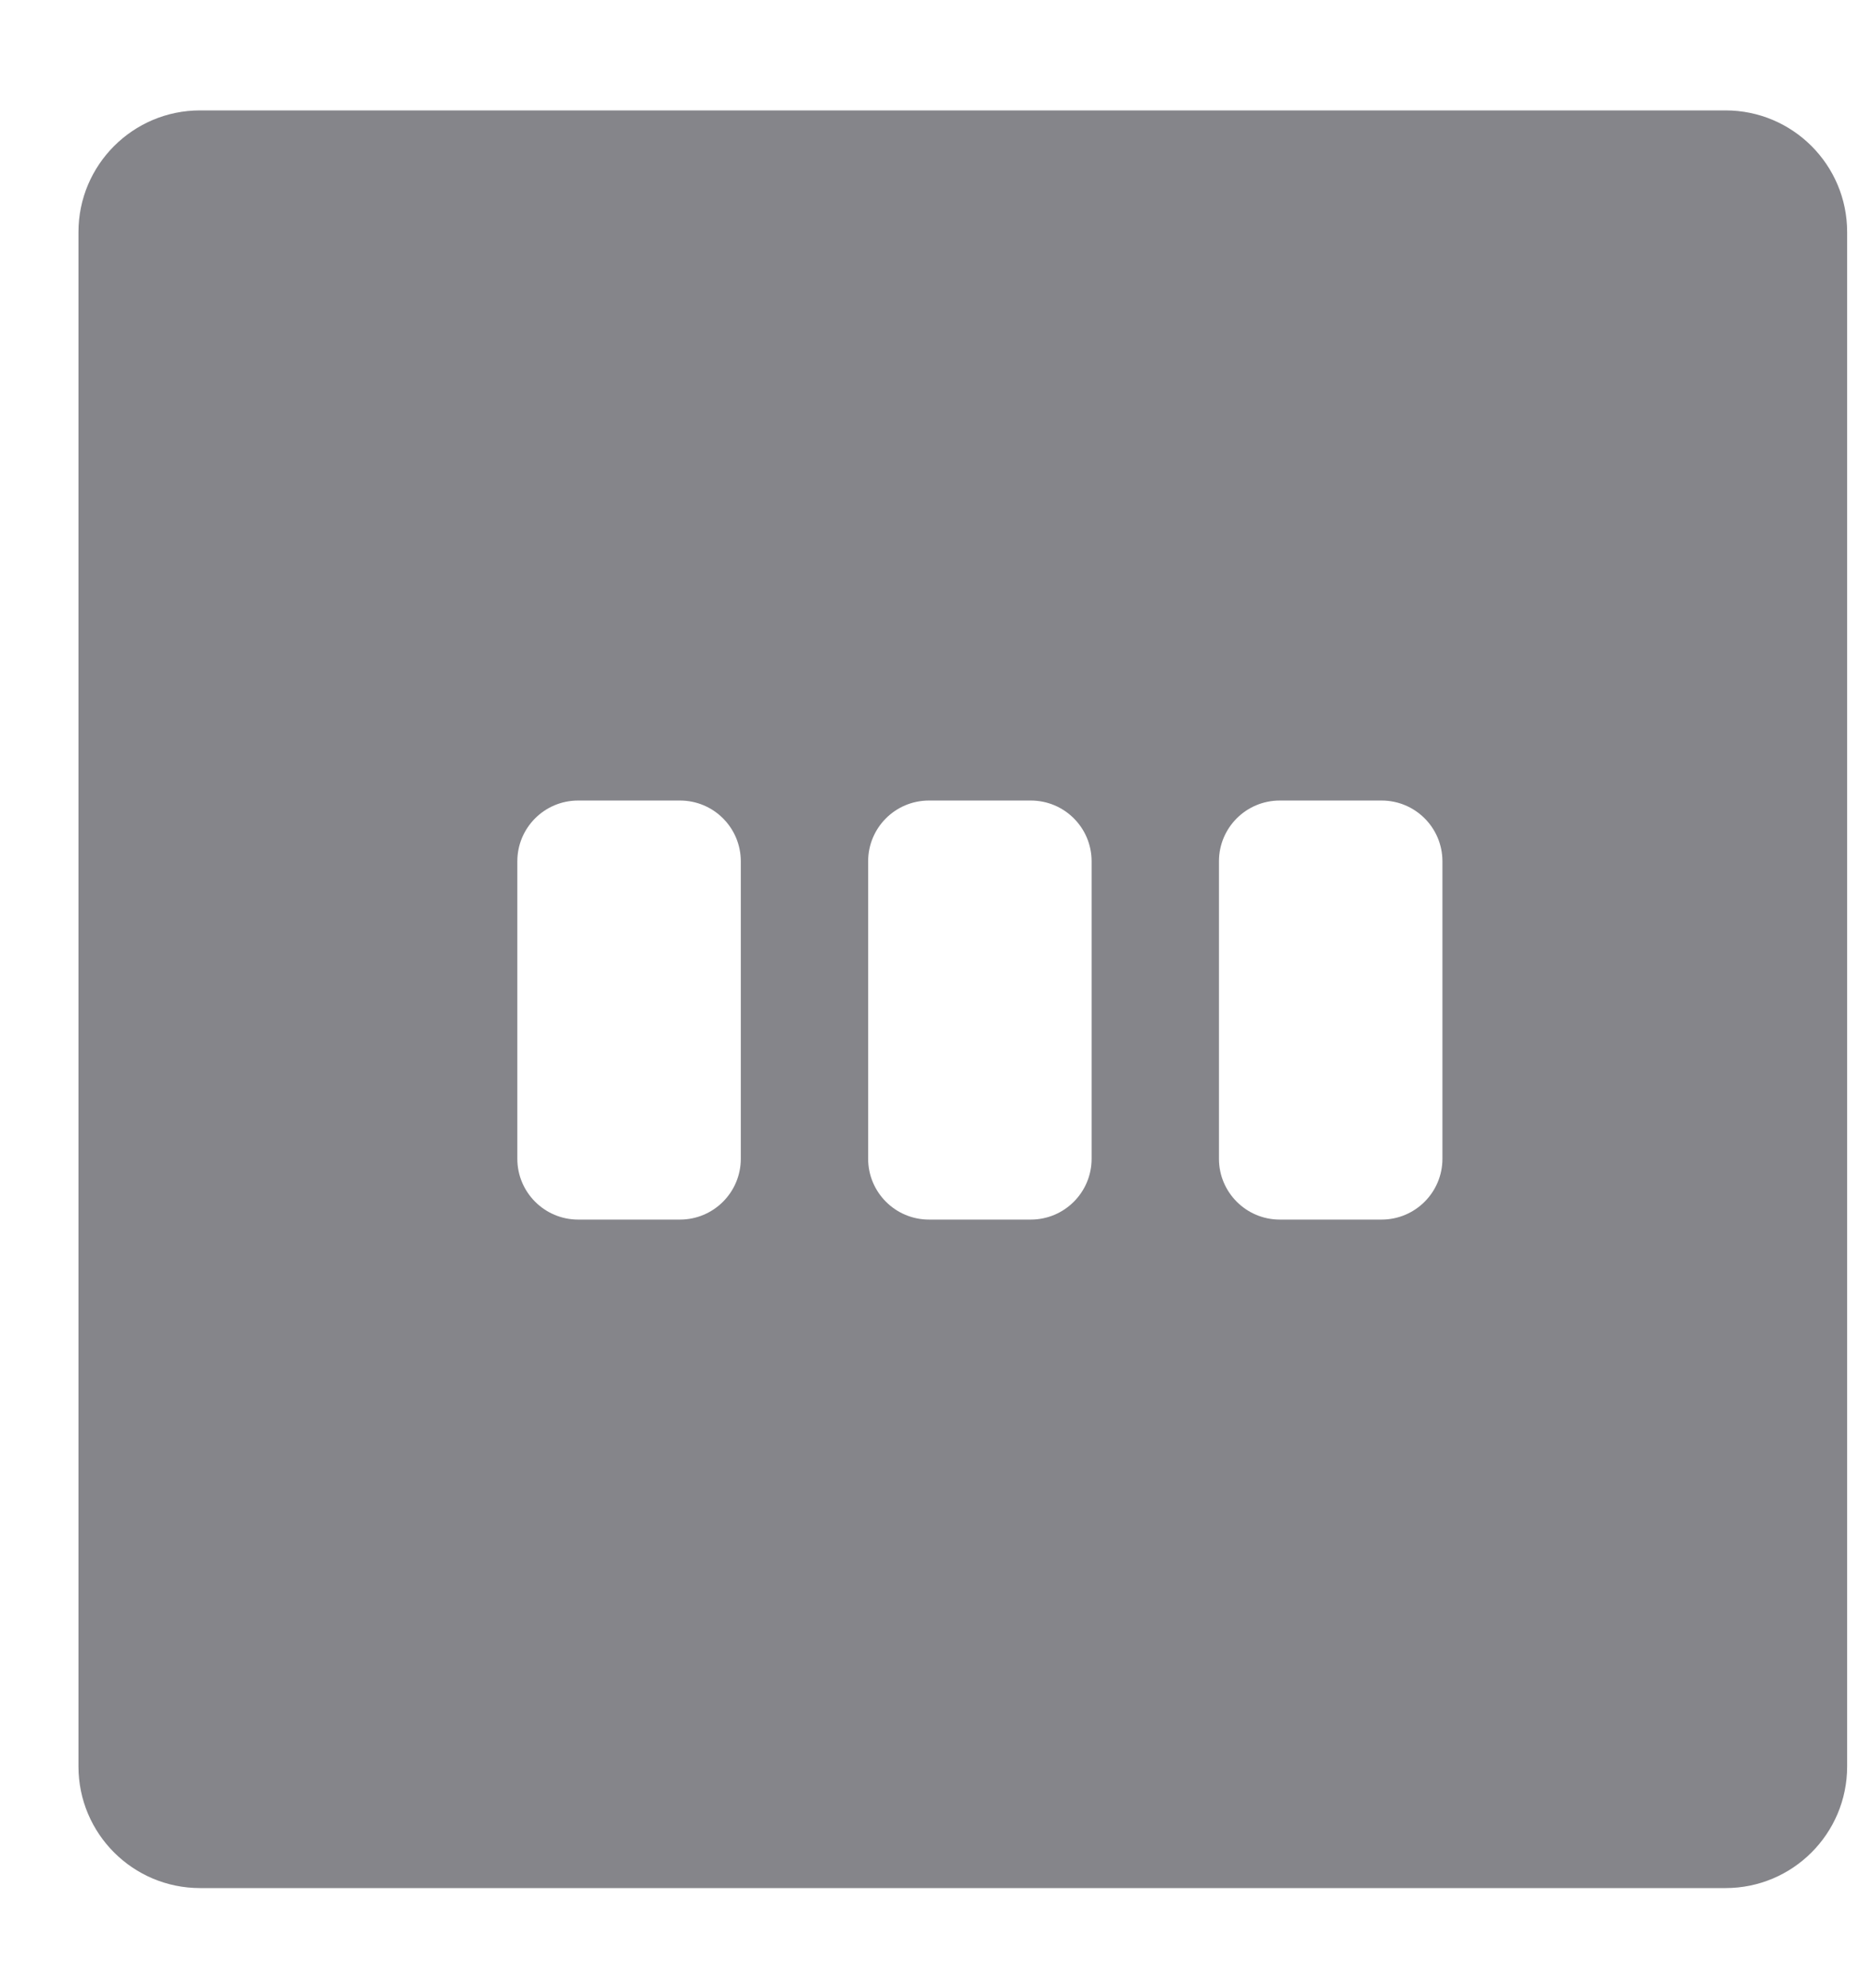 <?xml version="1.0" encoding="UTF-8"?>
<svg width="16px" height="17px" viewBox="0 0 16 17" version="1.1" xmlns="http://www.w3.org/2000/svg" xmlns:xlink="http://www.w3.org/1999/xlink">
    <!-- Generator: Sketch 49 (51002) - http://www.bohemiancoding.com/sketch -->
    <title>Combined Shape</title>
    <desc>Created with Sketch.</desc>
    <defs></defs>
    <g id="cryptonix" stroke="none" stroke-width="1" fill="none" fill-rule="evenodd">
        <g id="Transfer-Copy" transform="translate(-31, -242)" fill="#85858A">
            <g id="Menu">
                <g id="ic" transform="translate(31, 122)">
                    <g id="Group-16" transform="translate(0, 120)">
                        <path d="M1.711,0.944 L14.756,0.944 C15.33,0.944 15.796,1.41 15.796,1.984 L15.796,15.104 C15.796,15.679 15.33,16.144 14.756,16.144 L1.711,16.144 C1.137,16.144 0.671,15.679 0.671,15.104 L0.671,1.984 C0.671,1.41 1.137,0.944 1.711,0.944 Z M10.944,6.845 C10.657,6.845 10.424,7.077 10.424,7.365 L10.424,9.908 C10.424,10.195 10.657,10.428 10.944,10.428 L11.815,10.428 C12.102,10.428 12.335,10.195 12.335,9.908 L12.335,7.365 C12.335,7.077 12.102,6.845 11.815,6.845 L10.944,6.845 Z M7.944,6.845 C7.657,6.845 7.424,7.077 7.424,7.365 L7.424,9.908 C7.424,10.195 7.657,10.428 7.944,10.428 L8.815,10.428 C9.102,10.428 9.335,10.195 9.335,9.908 L9.335,7.365 C9.335,7.077 9.102,6.845 8.815,6.845 L7.944,6.845 Z M4.944,6.845 C4.657,6.845 4.424,7.077 4.424,7.365 L4.424,9.908 C4.424,10.195 4.657,10.428 4.944,10.428 L5.815,10.428 C6.102,10.428 6.335,10.195 6.335,9.908 L6.335,7.365 C6.335,7.077 6.102,6.845 5.815,6.845 L4.944,6.845 Z" id="Combined-Shape"></path>
                    </g>
                </g>
            </g>
        </g>
    </g>
</svg>